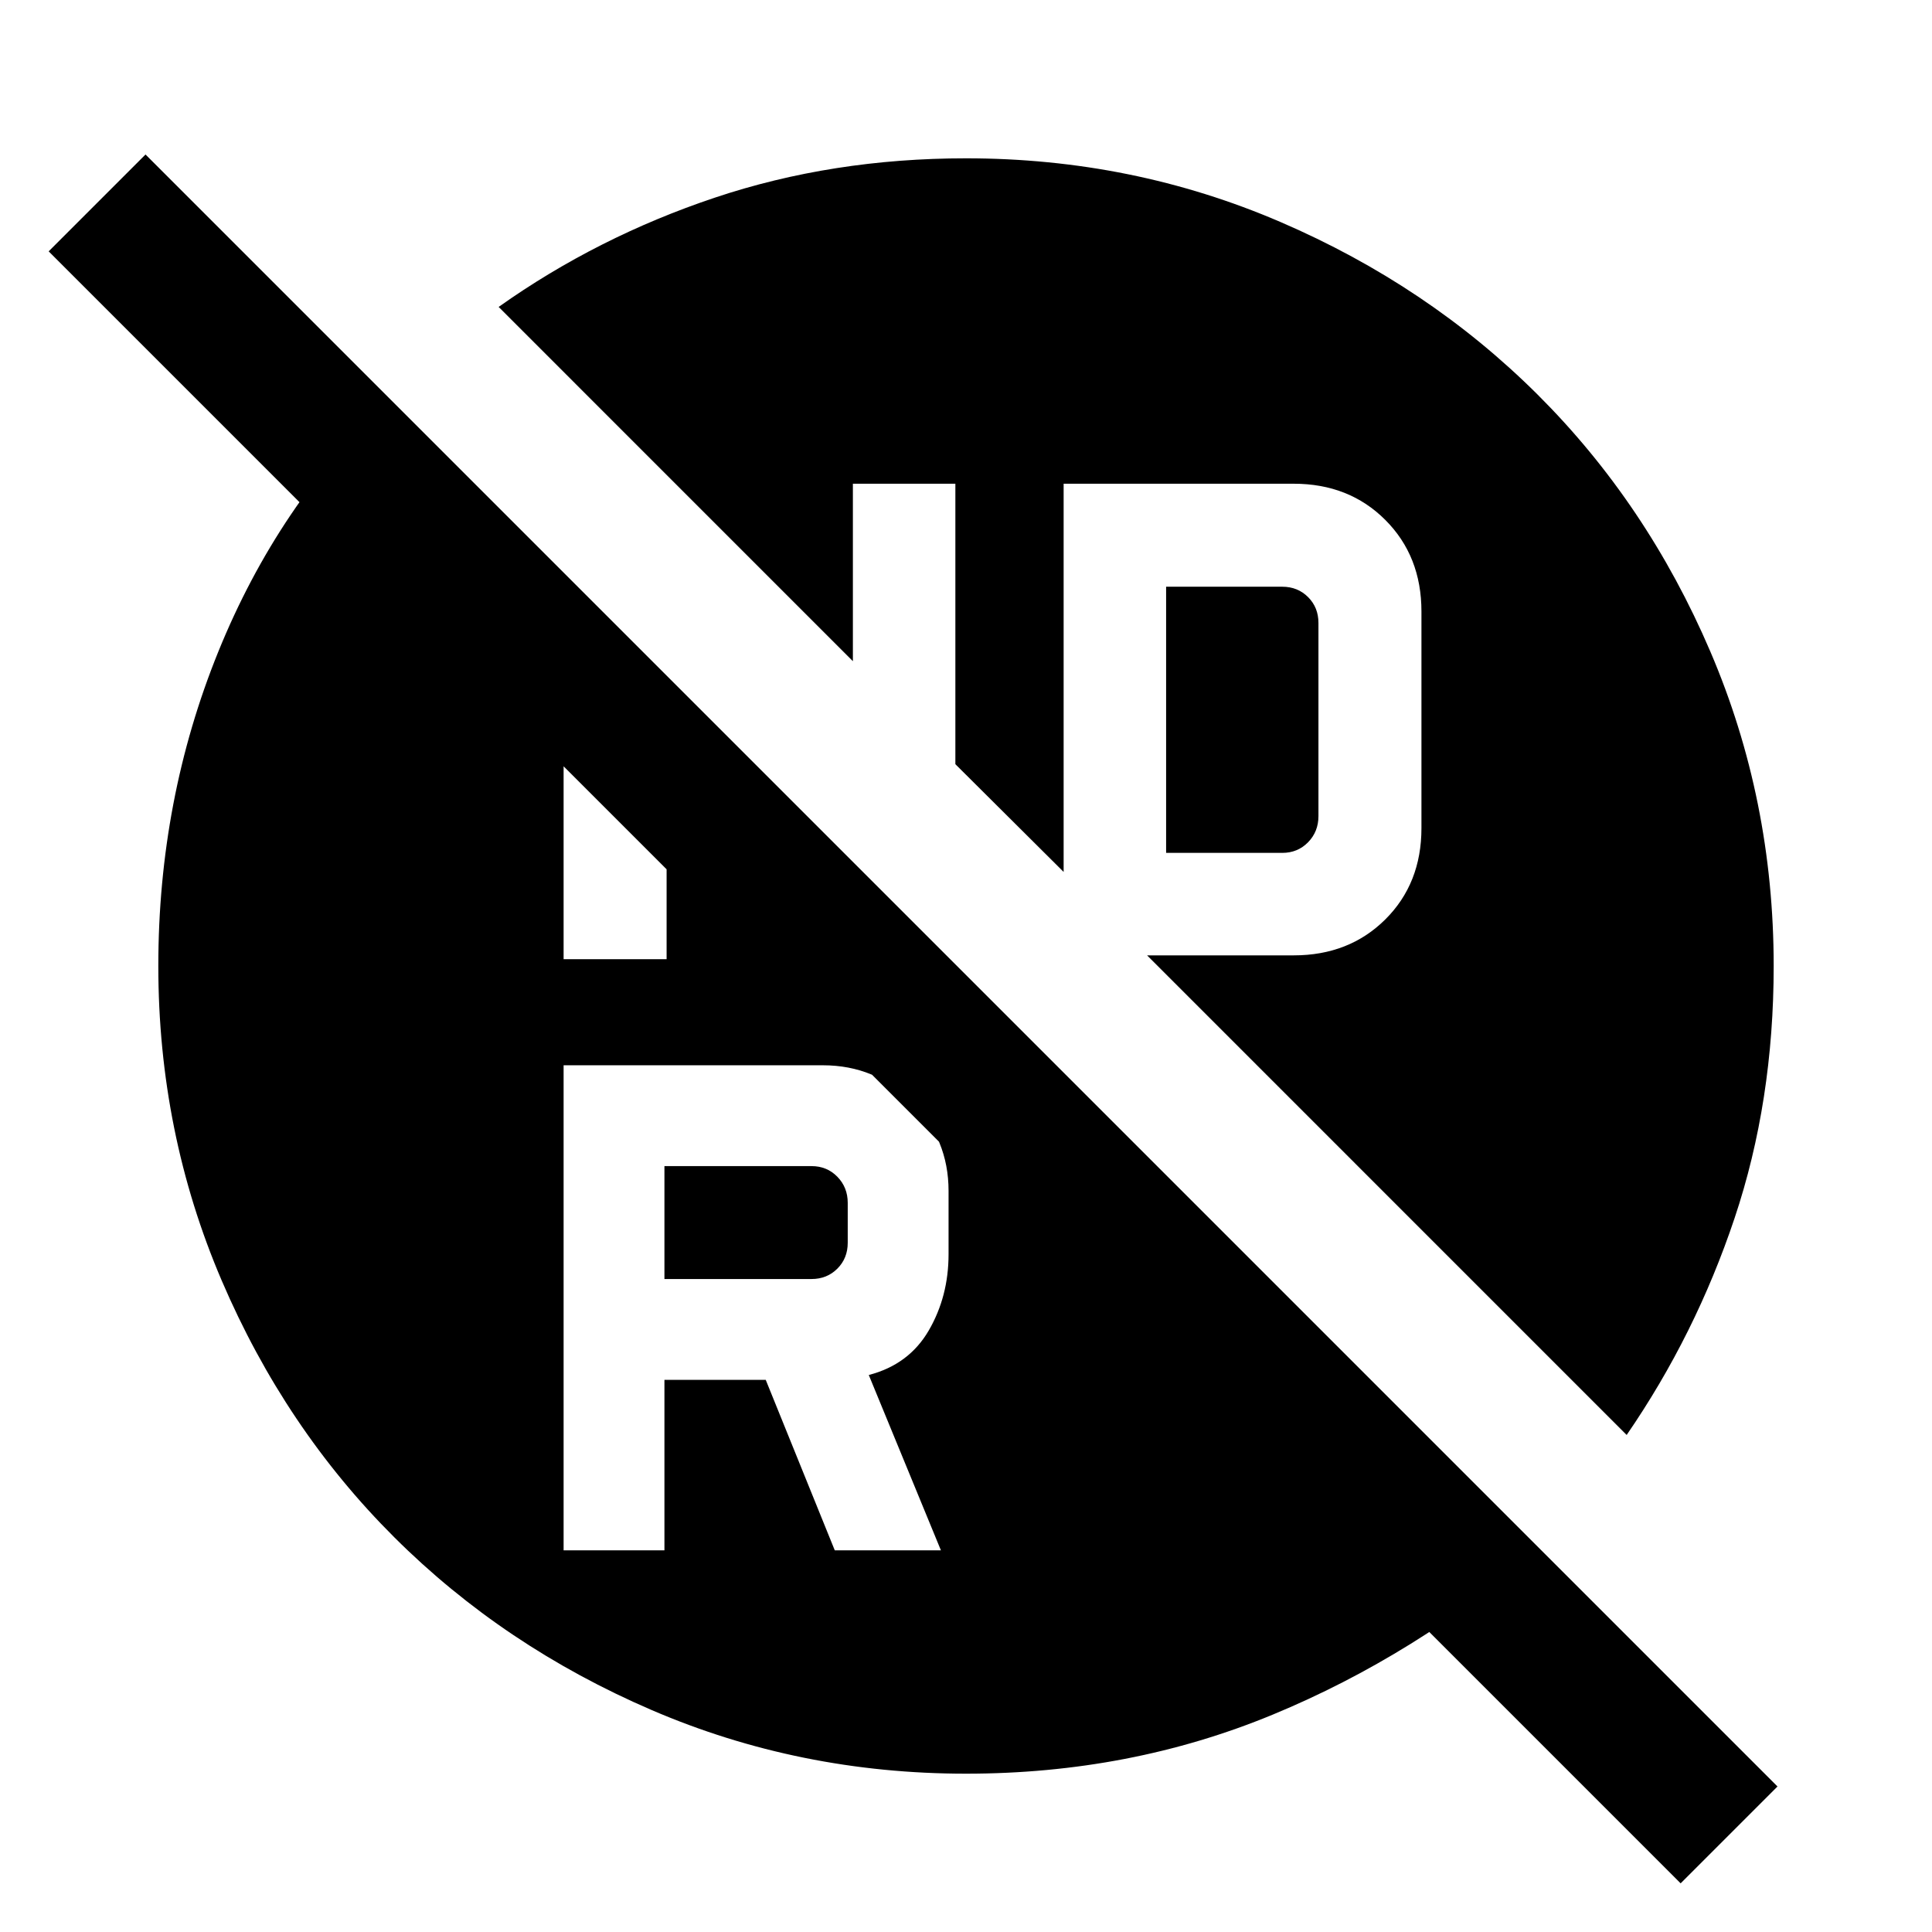 <svg xmlns="http://www.w3.org/2000/svg" height="40" viewBox="0 -960 960 960" width="40"><path d="M579.435-536.205h57.693q7.692 0 12.847-5.282 5.154-5.282 5.154-12.975v-95.999q0-7.693-5.154-12.847-5.155-5.154-12.847-5.154h-57.693v132.257ZM330.153-324.461h73.077q7.693 0 12.847-5.154t5.154-12.847v-19.845q0-7.693-5.154-12.975-5.154-5.283-12.847-5.283h-73.077v56.104Zm-50.101 134.819h50.101v-84.718h50.334l34.308 84.718h52.743l-35.847-87.128q19.949-5.179 29.796-22.115 9.846-16.936 9.846-37.885v-31.486q0-25.803-18.175-44.107-18.176-18.303-44.235-18.303H280.052v241.024Zm0-293.743h51.178v-93.796l-51.178-50.922v144.718Zm199.98 404.716q-82.774 0-156.236-31.621-73.461-31.622-127.813-85.776-54.352-54.153-85.833-127.673Q78.668-397.258 78.668-480q0-82.692 29.795-156.153t84.641-125.538l571.664 571.664q-61.487 52.718-132.397 82.038-70.91 29.32-152.339 29.32ZM835.104-24.18 24.181-835.104l48.127-48.127L883.23-72.308 835.104-24.18Zm-26.823-222.795L569.974-485.283h72.846q27.539 0 45.513-17.846 17.974-17.846 17.974-45.384v-107.641q0-27.538-17.974-45.512-17.974-17.975-45.513-17.975H528.513v192.898l-53.796-53.54v-139.358h-50.922v88.18L247.771-807.486q48.999-34.743 107.409-54.294 58.41-19.552 124.82-19.552 82.742 0 156.204 31.622 73.461 31.622 127.813 85.776 54.352 54.153 85.833 127.673Q881.332-562.742 881.332-480q0 67.235-19.411 125.232-19.41 57.998-53.64 107.792Z"/></svg>